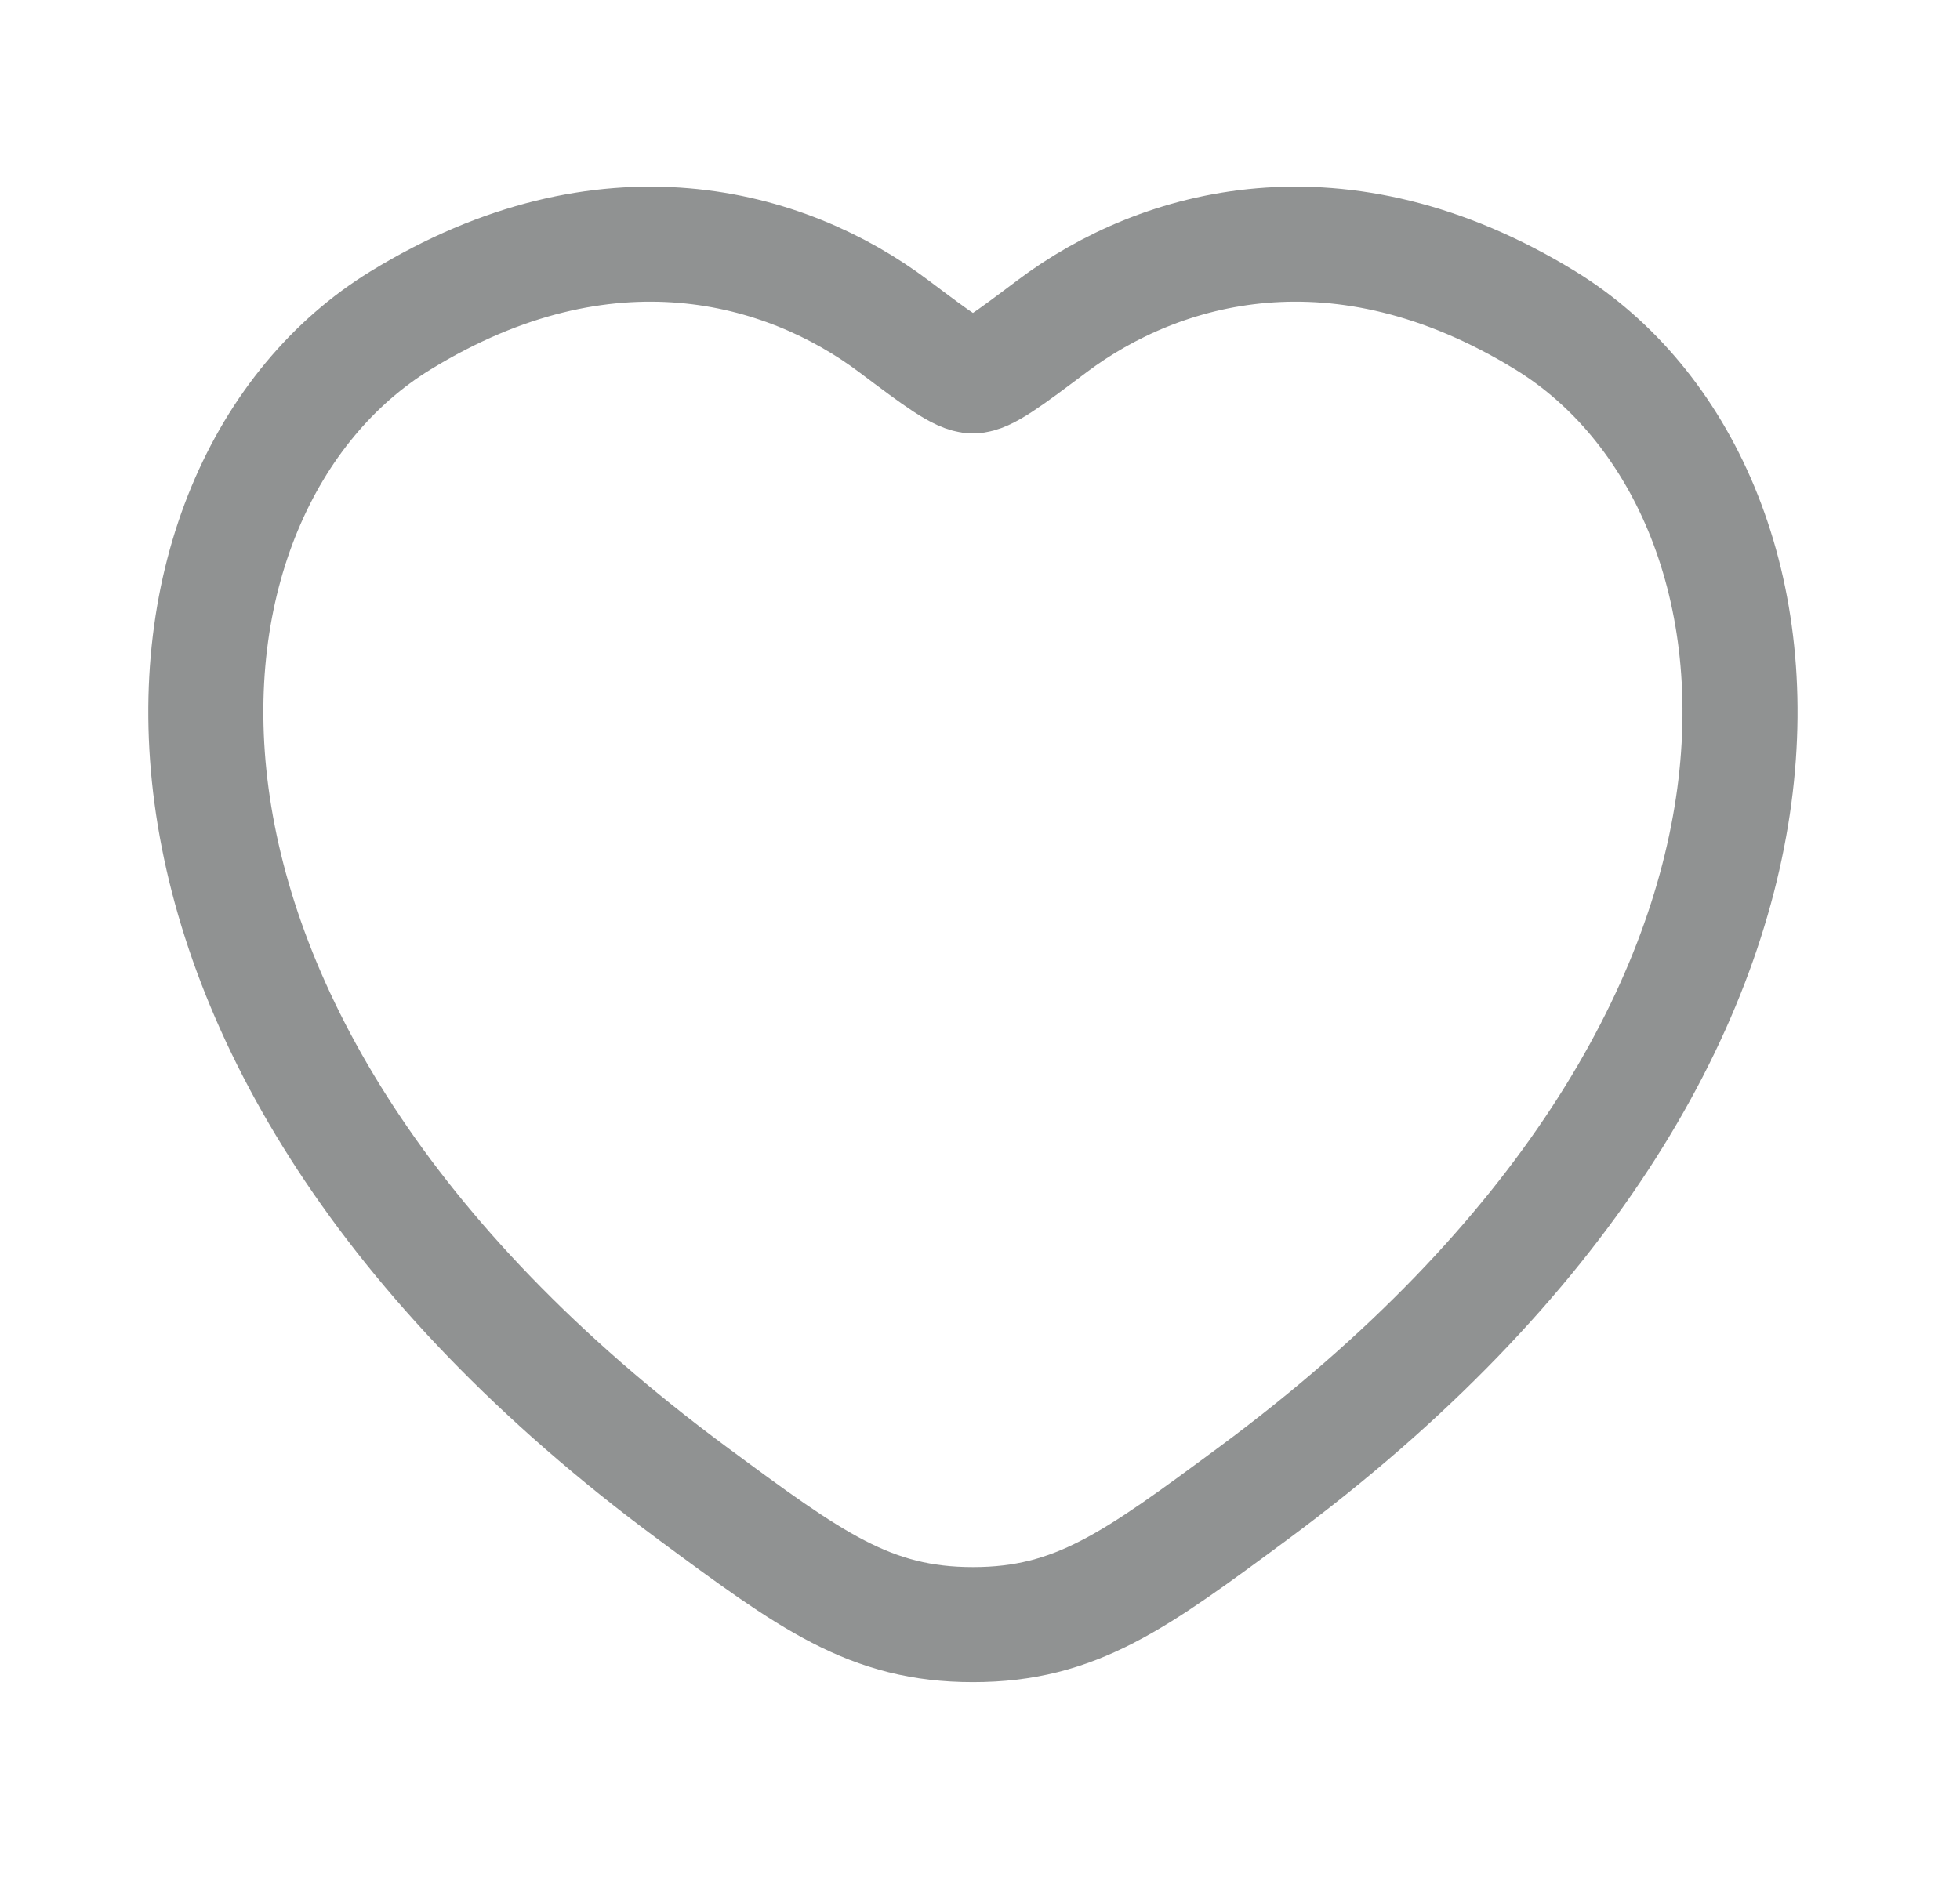 <svg width="24" height="23" viewBox="0 0 24 23" fill="none" xmlns="http://www.w3.org/2000/svg">
<path d="M18.923 3.925C16.404 2.379 14.206 3.002 12.885 3.994C12.344 4.401 12.073 4.604 11.914 4.604C11.754 4.604 11.483 4.401 10.942 3.994C9.621 3.002 7.423 2.379 4.904 3.925C1.598 5.952 0.85 12.642 8.475 18.286C9.928 19.361 10.654 19.898 11.914 19.898C13.173 19.898 13.899 19.361 15.352 18.286C22.977 12.642 22.229 5.952 18.923 3.925Z" stroke="#909292" stroke-width="1.409" stroke-linecap="round"/>
</svg>
